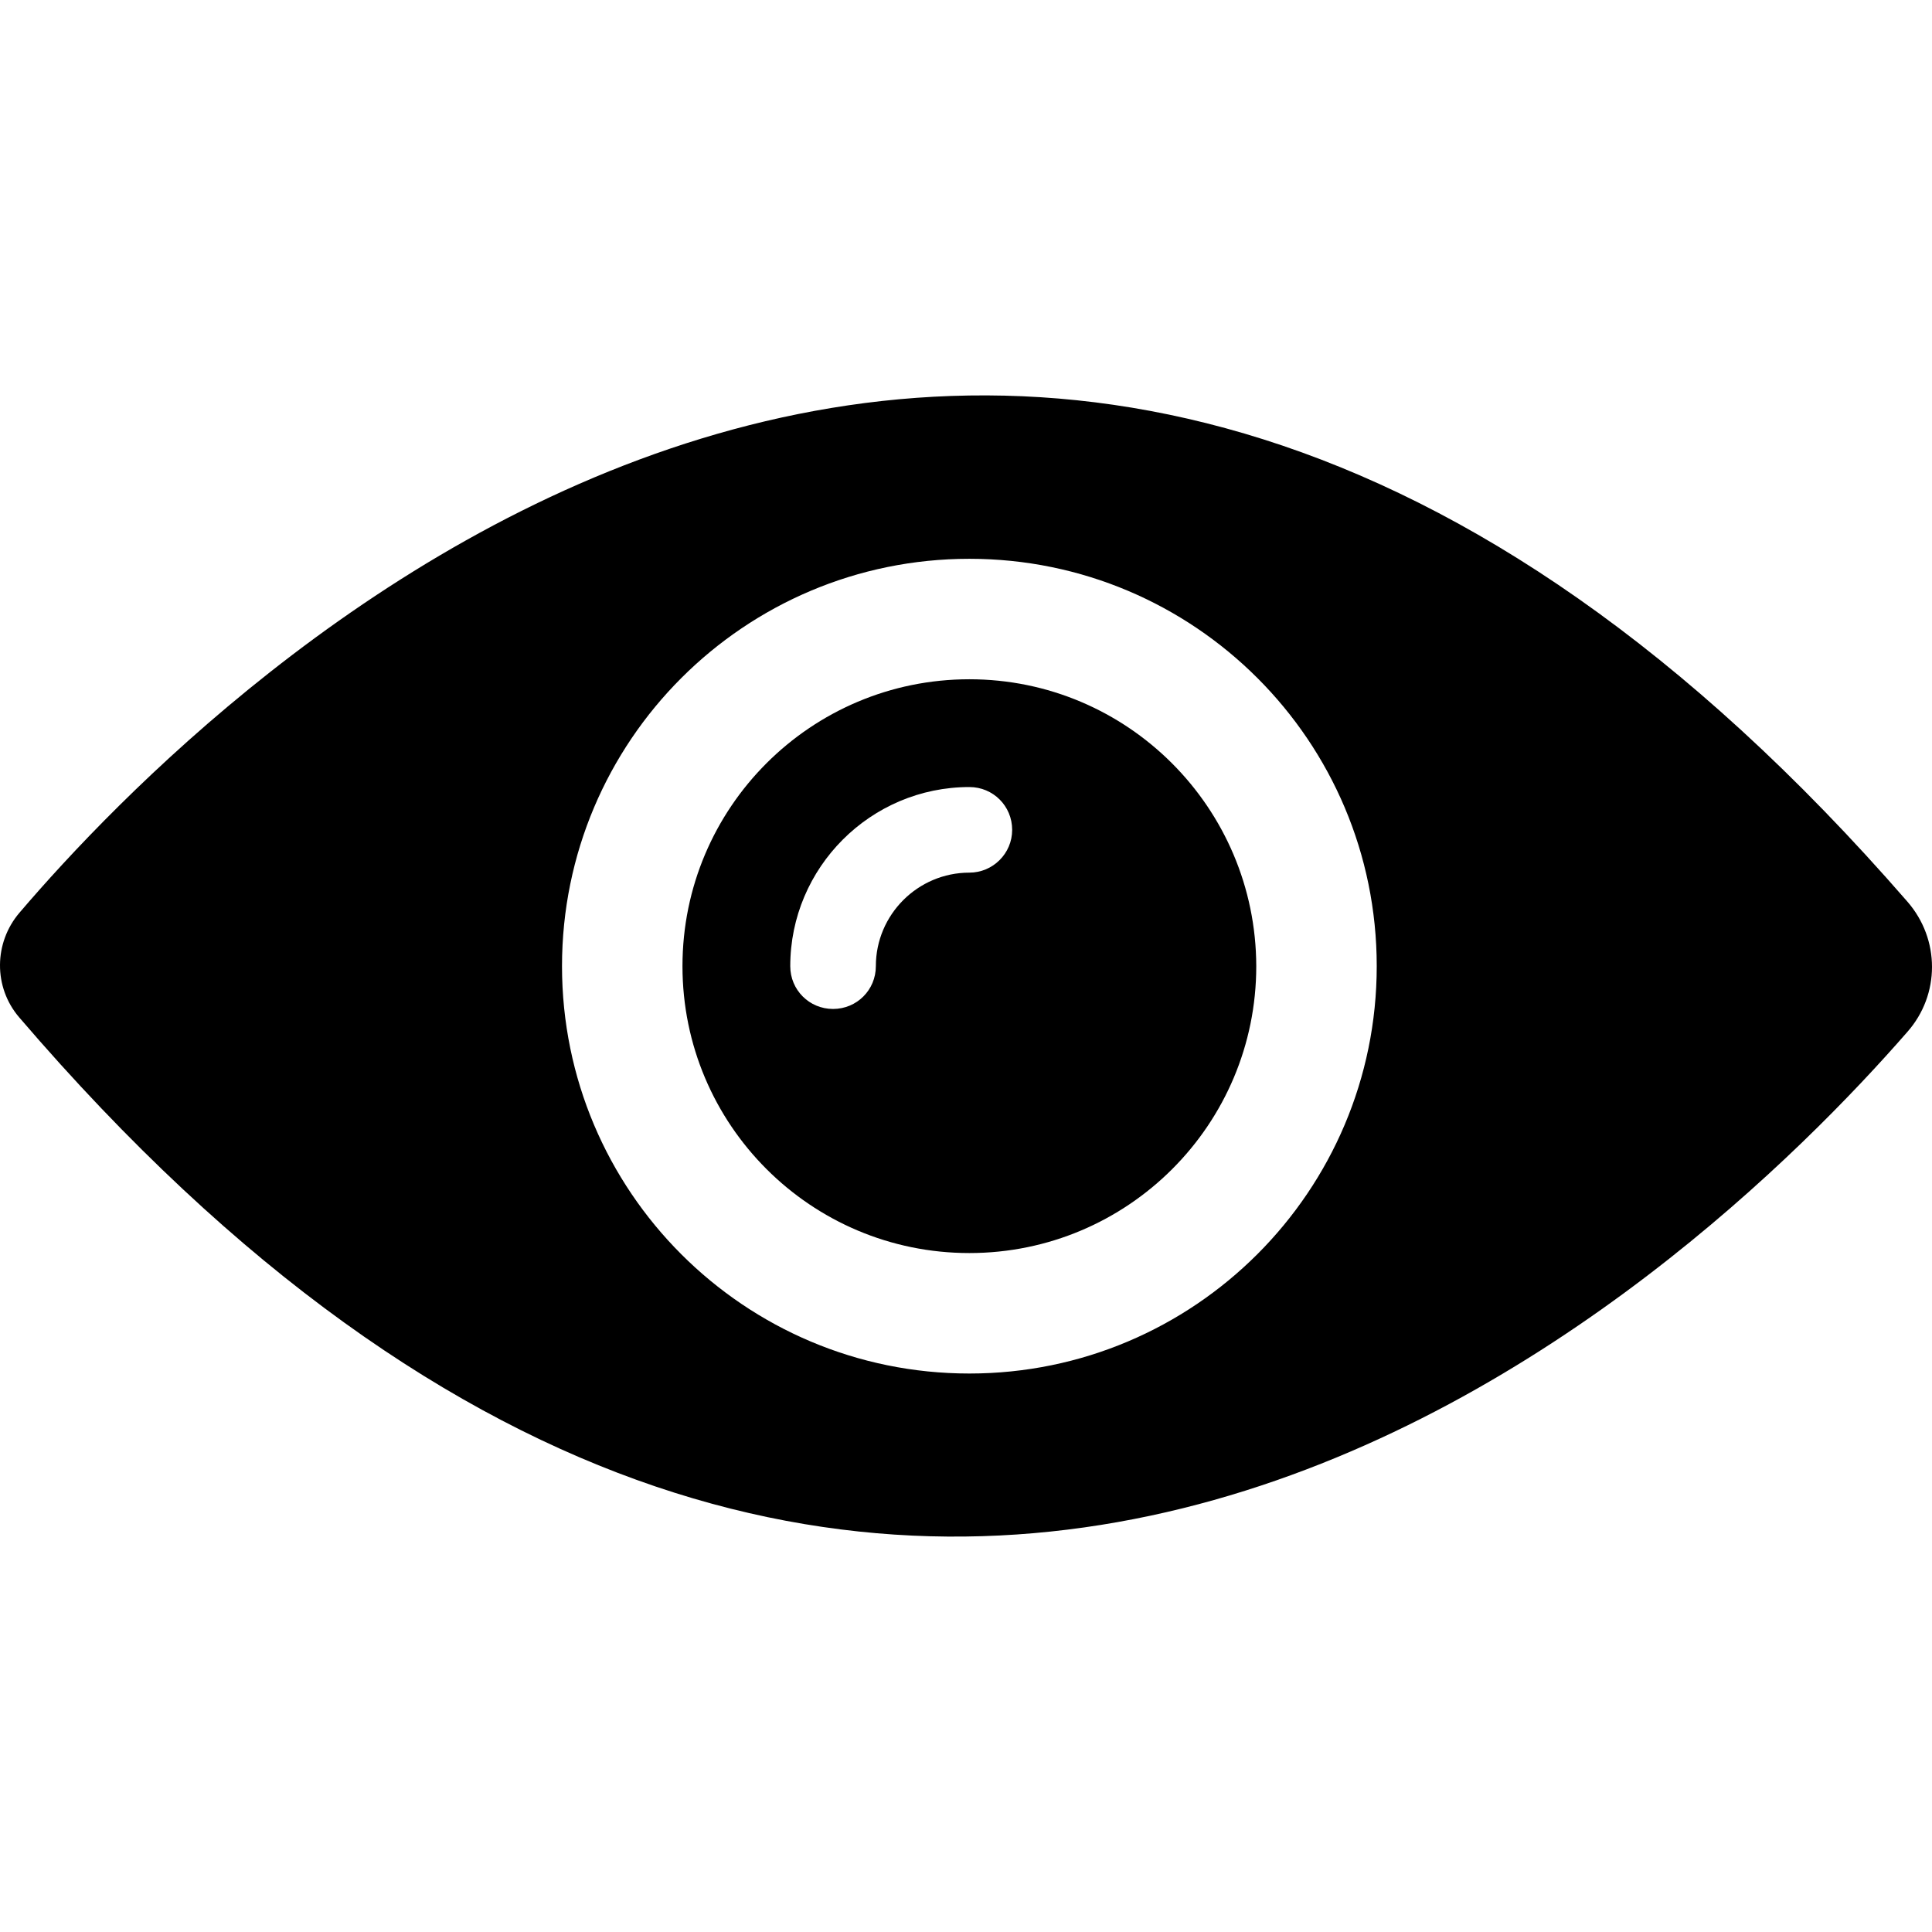<?xml version="1.0" encoding="iso-8859-1"?>
<!-- Generator: Adobe Illustrator 19.1.0, SVG Export Plug-In . SVG Version: 6.00 Build 0)  -->
<svg version="1.1" id="Capa_1" xmlns="http://www.w3.org/2000/svg" xmlns:xlink="http://www.w3.org/1999/xlink" x="0px" y="0px"
	 viewBox="0 0 487.55 487.55" style="enable-background:new 0 0 487.55 487.55;" xml:space="preserve">
<g>
	<g id="XMLID_1992_">
		<path id="XMLID_2003_" d="M244.625,171.415c-40,0-72.4,32.4-72.4,72.4s32.4,72.4,72.4,72.4s72.4-32.4,72.4-72.4
			C316.925,203.815,284.525,171.415,244.625,171.415z M244.625,220.215c-13,0-23.6,10.6-23.6,23.6c0,6-4.8,10.8-10.8,10.8
			s-10.8-4.8-10.8-10.8c0-24.9,20.3-45.2,45.2-45.2c6,0,10.8,4.8,10.8,10.8C255.425,215.415,250.525,220.215,244.625,220.215z"/>
		<path id="XMLID_2012_" d="M481.325,227.515c-224.8-258.6-428-53.9-476.4,2.8c-6.5,7.6-6.6,18.8-0.1,26.4
			c221.9,259,423.4,64.6,476.5,3.7C489.625,251.015,489.625,237.015,481.325,227.515z M244.625,346.615
			c-56.8,0-102.8-46-102.8-102.8s46-102.8,102.8-102.8s102.8,46,102.8,102.8S301.325,346.615,244.625,346.615z"/>
	</g>
</g>
<g>
</g>
<g>
</g>
<g>
</g>
<g>
</g>
<g>
</g>
<g>
</g>
<g>
</g>
<g>
</g>
<g>
</g>
<g>
</g>
<g>
</g>
<g>
</g>
<g>
</g>
<g>
</g>
<g>
</g>
</svg>
